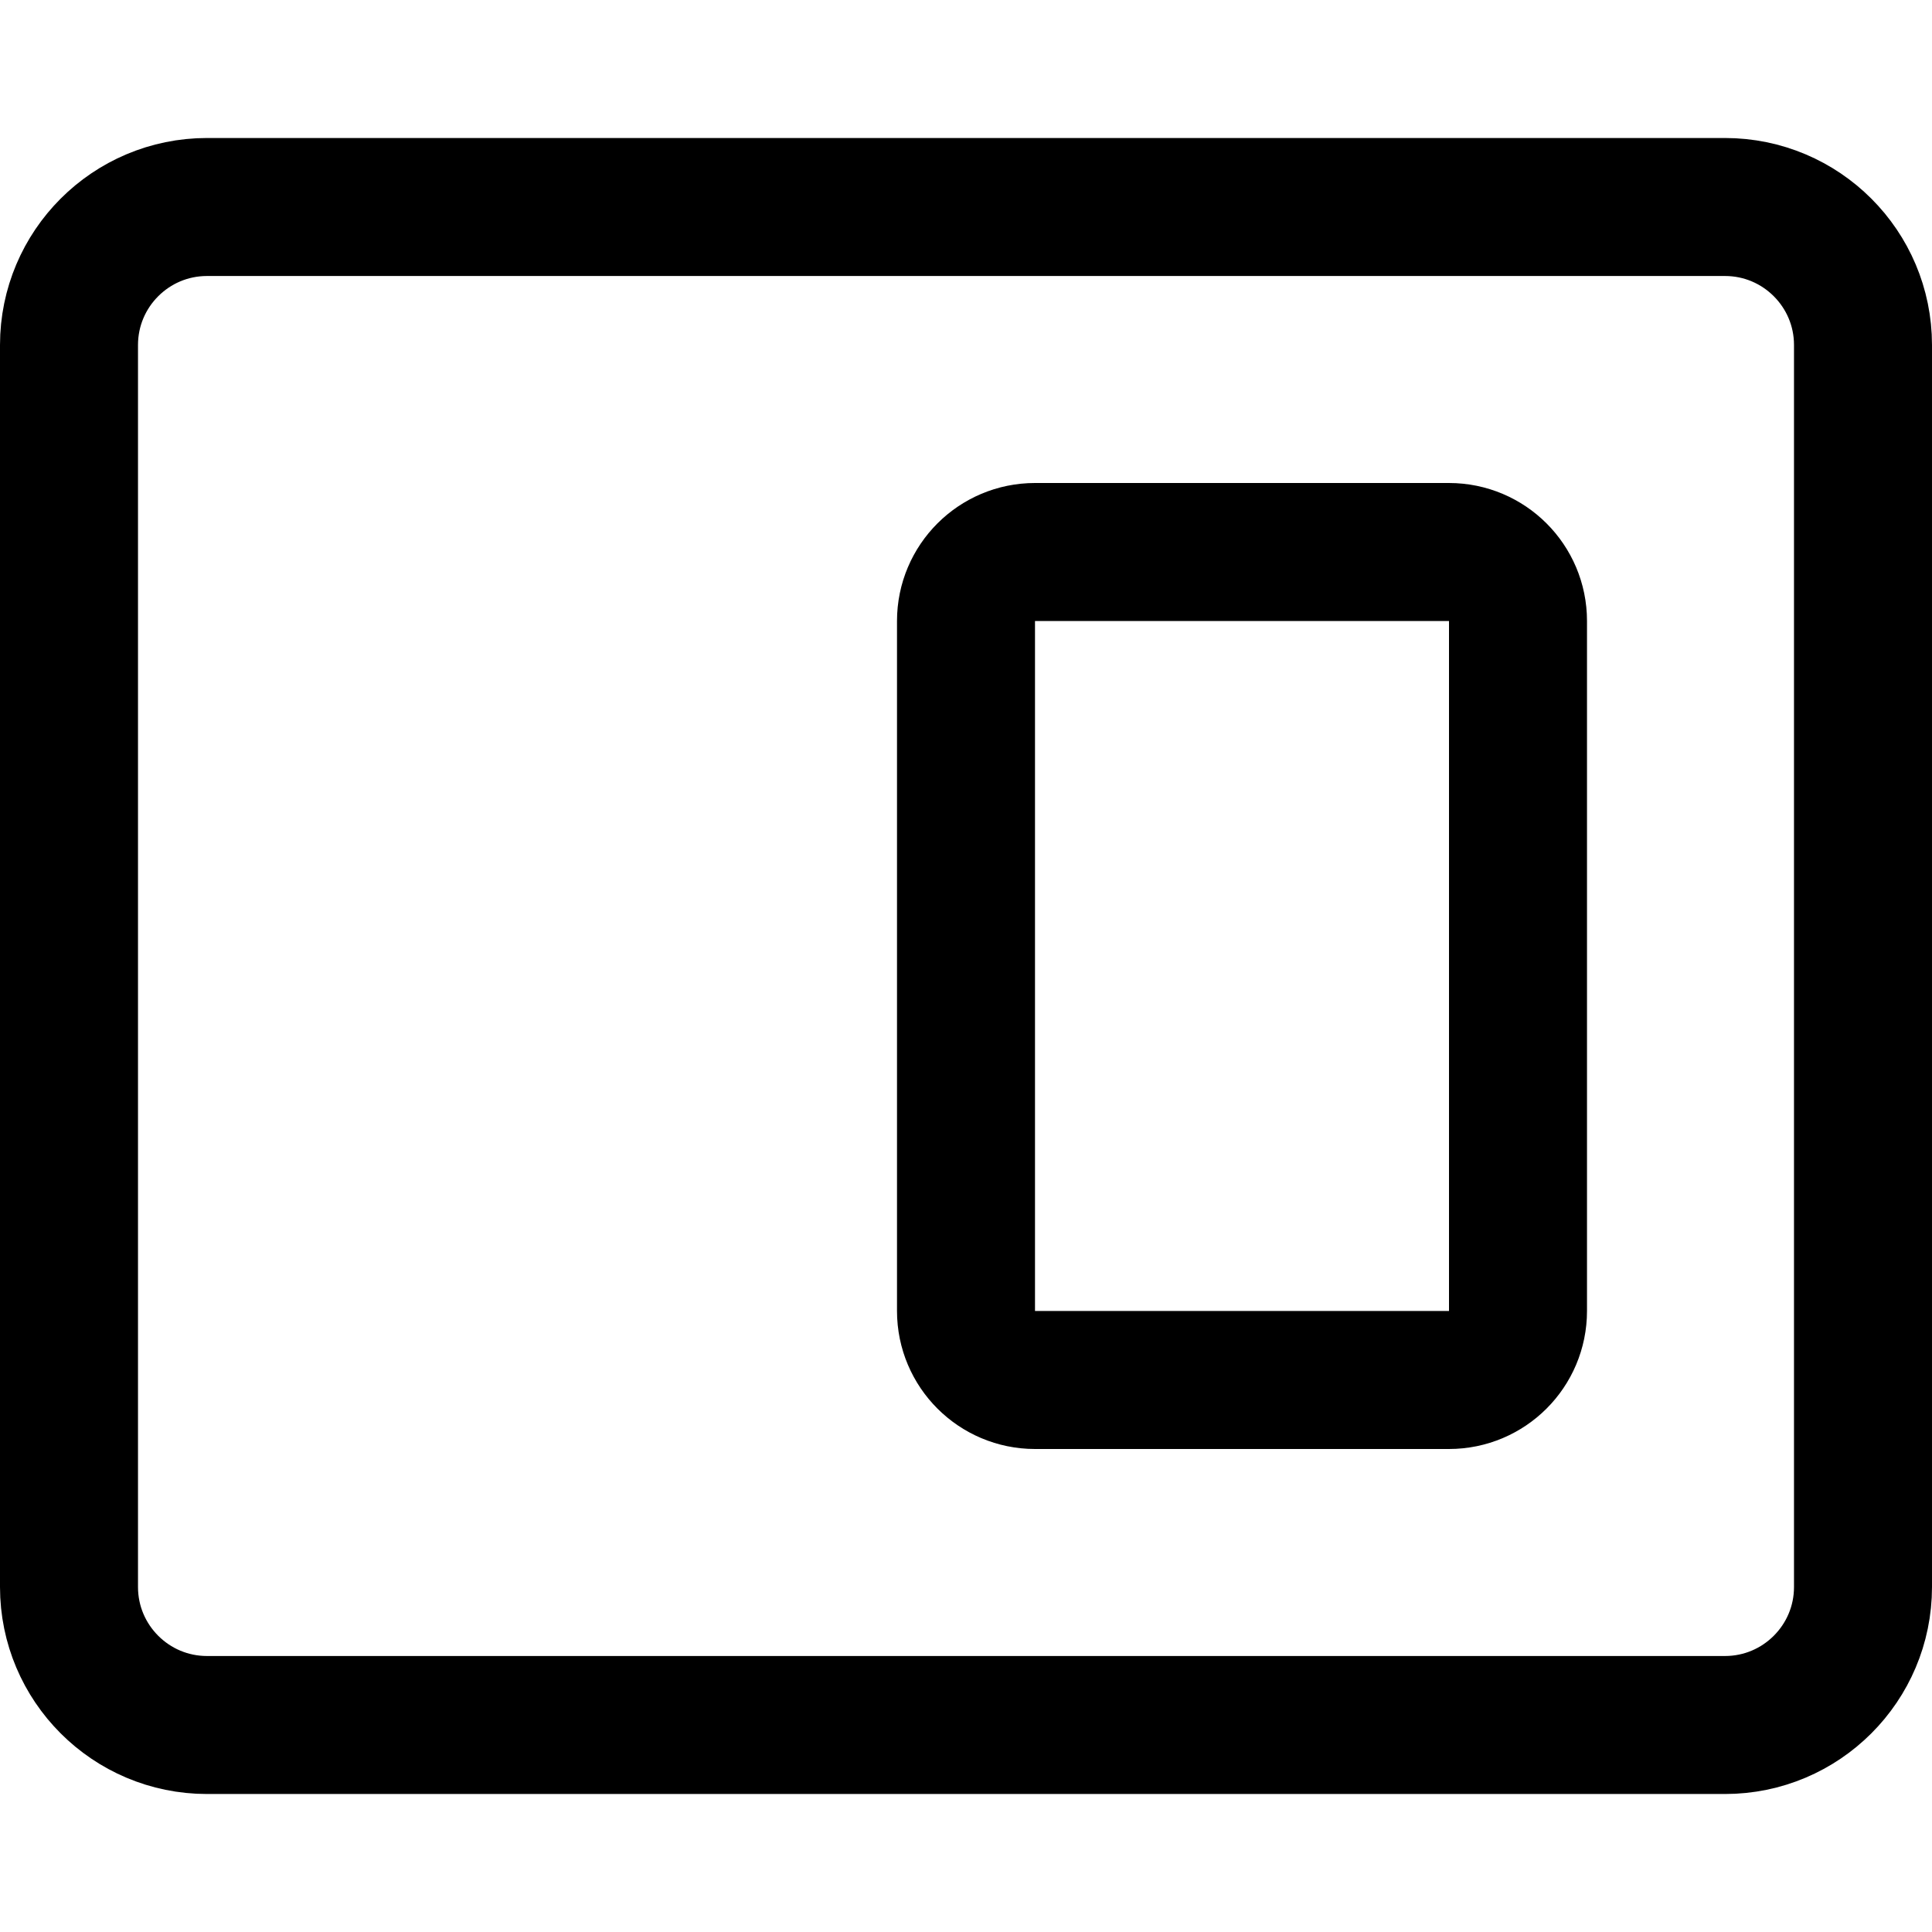 <svg xmlns="http://www.w3.org/2000/svg" fill="none" viewBox="0 0 14 14"><g id="tile-window-right"><path id="rectangle 630" stroke="#000000" stroke-linecap="round" stroke-linejoin="round" d="M7 4.5c0 -0.276 0.224 -0.5 0.5 -0.5l3 0c0.276 0 0.5 0.224 0.5 0.5l0 5c0 0.276 -0.224 0.5 -0.5 0.5h-3c-0.276 0 -0.5 -0.224 -0.5 -0.5l0 -5Z" stroke-width="1"></path><path id="rectangle 629" stroke="#000000" stroke-linecap="round" stroke-linejoin="round" d="M0.5 2.5c0 -0.552 0.448 -1 1 -1l11 0c0.552 0 1 0.448 1 1l0 9c0 0.552 -0.448 1 -1 1l-11 0c-0.552 0 -1 -0.448 -1 -1l0 -9Z" stroke-width="1"></path></g></svg>